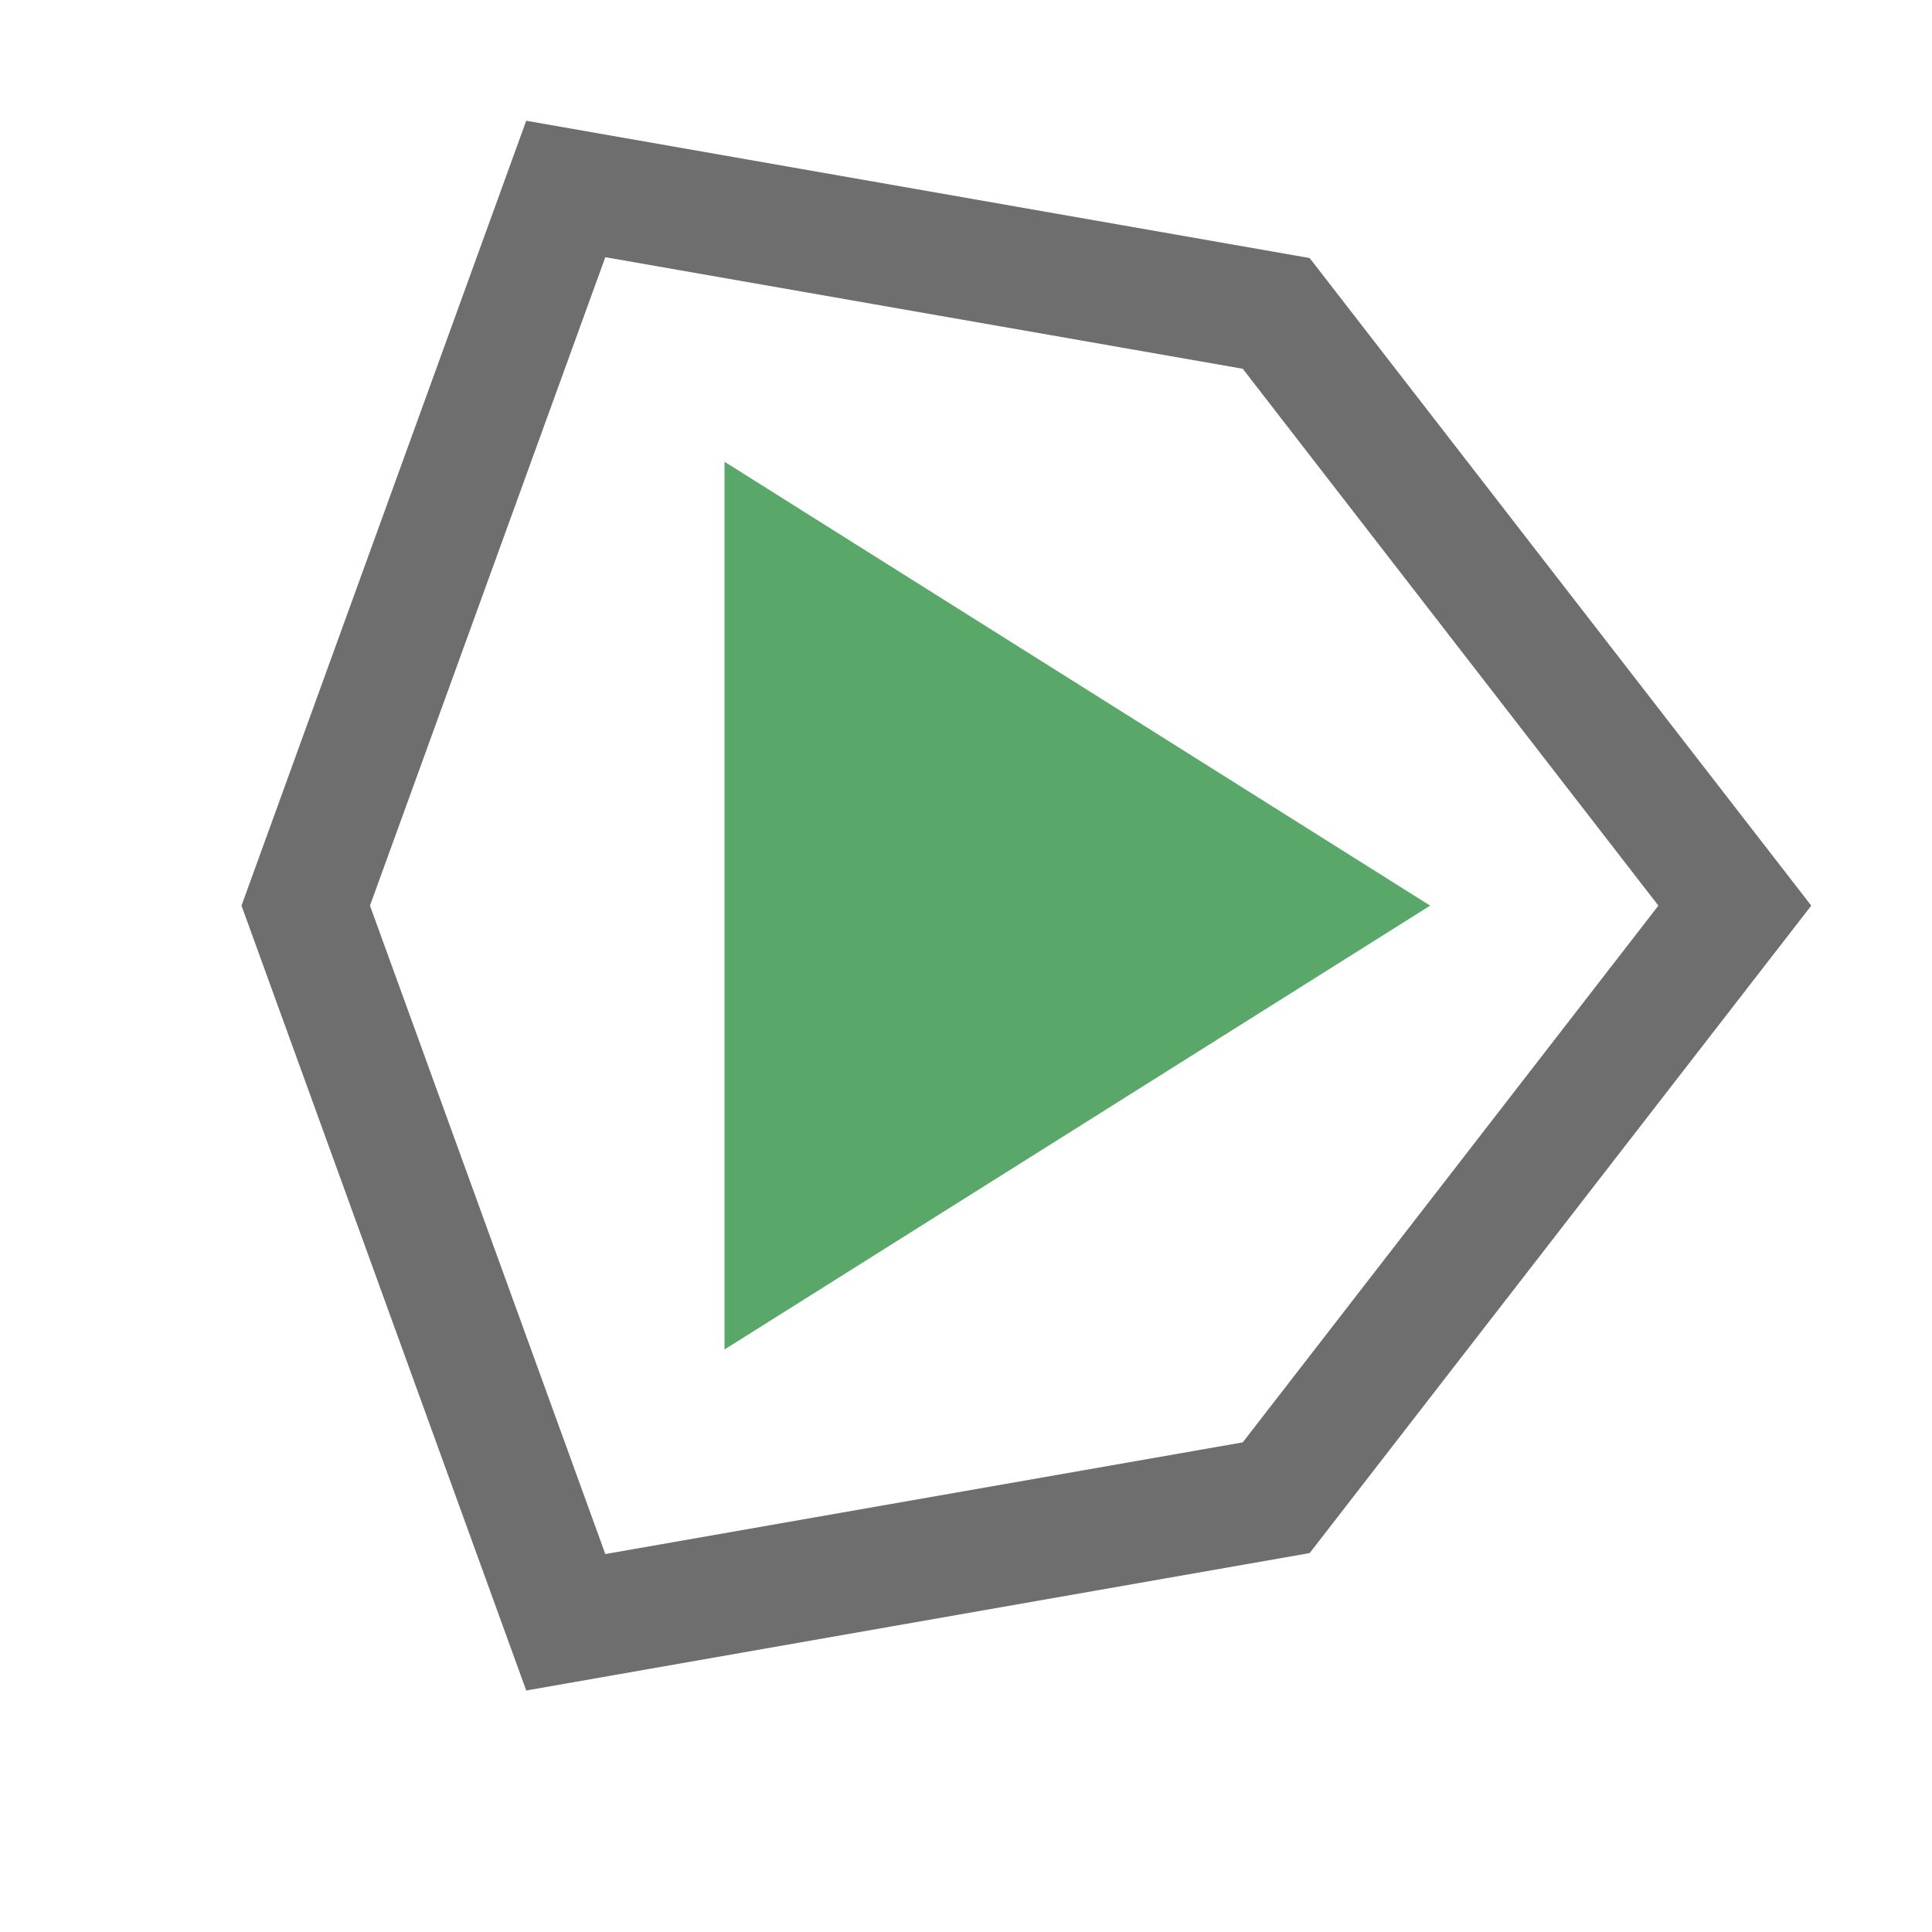 <svg xmlns="http://www.w3.org/2000/svg" width="16" height="16" viewBox="0 0 16 16">
  <g id="unityStatusPlay" fill="none" fill-rule="evenodd" stroke="none" stroke-width="1">
    <path id="Fill-2" fill="#6E6E6E" d="M10.292,11.945 L5.013,12.87 L3.064,7.5 L5.013,2.13 L10.292,3.054 L13.734,7.5 L10.292,11.945 Z M10.846,2.137 L4.358,1 L2,7.5 L4.358,14 L10.846,12.862 L15,7.5 L10.846,2.137 Z"/>
    <polygon id="Fill-3" fill="#59A869" points="6 3.824 11.844 7.5 6 11.176"/>
  </g>
</svg>
